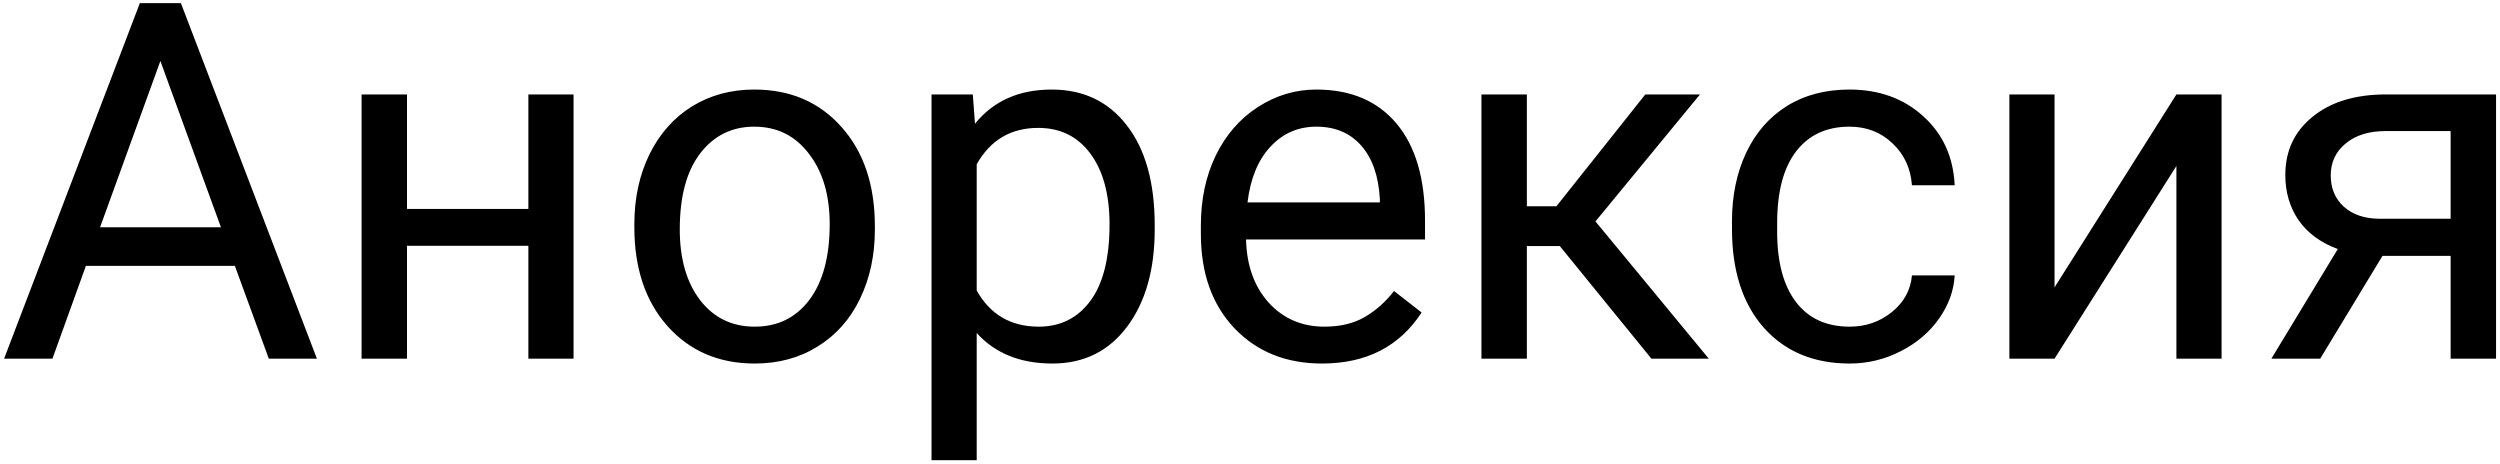 <svg width="474" height="88" viewBox="0 0 474 88" fill="none" xmlns="http://www.w3.org/2000/svg">
<path d="M44.529 50.407H16.287L9.944 68H0.777L26.519 0.59H34.297L60.085 68H50.964L44.529 50.407ZM18.972 43.092H41.89L30.408 11.562L18.972 43.092ZM108.744 68H100.179V46.61H77.169V68H68.557V17.905H77.169V39.619H100.179V17.905H108.744V68ZM120.273 42.49C120.273 37.582 121.229 33.168 123.143 29.248C125.088 25.328 127.773 22.304 131.199 20.174C134.656 18.044 138.591 16.979 143.005 16.979C149.826 16.979 155.336 19.34 159.534 24.063C163.762 28.785 165.876 35.066 165.876 42.906V43.508C165.876 48.385 164.935 52.768 163.052 56.657C161.2 60.515 158.53 63.525 155.043 65.685C151.586 67.846 147.604 68.926 143.098 68.926C136.307 68.926 130.798 66.565 126.569 61.842C122.371 57.12 120.273 50.87 120.273 43.092V42.49ZM128.884 43.508C128.884 49.064 130.165 53.524 132.727 56.888C135.32 60.253 138.777 61.935 143.098 61.935C147.45 61.935 150.907 60.237 153.468 56.842C156.03 53.416 157.311 48.632 157.311 42.49C157.311 36.996 155.999 32.551 153.376 29.156C150.783 25.73 147.326 24.017 143.005 24.017C138.777 24.017 135.366 25.699 132.773 29.063C130.18 32.428 128.884 37.242 128.884 43.508ZM218.934 43.508C218.934 51.132 217.19 57.274 213.703 61.935C210.215 66.596 205.492 68.926 199.535 68.926C193.455 68.926 188.671 66.997 185.183 63.139V87.26H176.618V17.905H184.442L184.859 23.461C188.347 19.14 193.192 16.979 199.396 16.979C205.415 16.979 210.168 19.248 213.656 23.785C217.175 28.322 218.934 34.634 218.934 42.721V43.508ZM210.369 42.536C210.369 36.888 209.165 32.428 206.758 29.156C204.35 25.884 201.048 24.248 196.85 24.248C191.665 24.248 187.776 26.548 185.183 31.147V55.083C187.745 59.651 191.665 61.935 196.943 61.935C201.048 61.935 204.304 60.315 206.712 57.074C209.15 53.802 210.369 48.956 210.369 42.536ZM250.649 68.926C243.858 68.926 238.333 66.704 234.074 62.259C229.814 57.783 227.685 51.811 227.685 44.342V42.767C227.685 37.798 228.626 33.369 230.509 29.48C232.423 25.56 235.077 22.504 238.472 20.313C241.898 18.09 245.602 16.979 249.584 16.979C256.096 16.979 261.158 19.124 264.77 23.415C268.381 27.705 270.186 33.847 270.186 41.842V45.406H236.25C236.373 50.345 237.809 54.342 240.556 57.398C243.333 60.422 246.852 61.935 251.112 61.935C254.136 61.935 256.698 61.318 258.797 60.083C260.896 58.848 262.732 57.212 264.307 55.175L269.538 59.25C265.341 65.701 259.044 68.926 250.649 68.926ZM249.584 24.017C246.127 24.017 243.225 25.282 240.88 27.813C238.534 30.313 237.083 33.832 236.528 38.369H261.621V37.721C261.374 33.369 260.201 30.005 258.103 27.628C256.004 25.22 253.164 24.017 249.584 24.017ZM295.743 46.657H289.493V68H280.881V17.905H289.493V39.11H295.095L311.948 17.905H322.318L302.503 41.98L323.985 68H313.105L295.743 46.657ZM350.699 61.935C353.755 61.935 356.425 61.009 358.709 59.157C360.993 57.305 362.258 54.99 362.505 52.212H370.607C370.453 55.083 369.465 57.814 367.644 60.407C365.823 63 363.385 65.068 360.329 66.611C357.304 68.154 354.094 68.926 350.699 68.926C343.878 68.926 338.446 66.657 334.402 62.12C330.39 57.552 328.383 51.317 328.383 43.416V41.98C328.383 37.104 329.279 32.767 331.069 28.971C332.859 25.174 335.421 22.226 338.754 20.128C342.119 18.029 346.085 16.979 350.653 16.979C356.27 16.979 360.931 18.662 364.635 22.026C368.37 25.39 370.361 29.758 370.607 35.128H362.505C362.258 31.887 361.024 29.233 358.801 27.165C356.61 25.066 353.894 24.017 350.653 24.017C346.301 24.017 342.921 25.591 340.514 28.739C338.137 31.857 336.949 36.378 336.949 42.304V43.925C336.949 49.697 338.137 54.141 340.514 57.259C342.89 60.376 346.285 61.935 350.699 61.935ZM412.646 17.905H421.211V68H412.646V31.471L389.543 68H380.978V17.905H389.543V54.481L412.646 17.905ZM473.251 17.905V68H464.639V48.508H451.722L439.916 68H430.656L443.249 47.212C440.039 46.039 437.57 44.233 435.842 41.795C434.144 39.326 433.295 36.455 433.295 33.184C433.295 28.616 435.008 24.943 438.434 22.165C441.861 19.356 446.444 17.936 452.185 17.905H473.251ZM441.907 33.276C441.907 35.715 442.74 37.69 444.407 39.203C446.074 40.684 448.281 41.44 451.028 41.471H464.639V24.85H452.324C449.145 24.85 446.614 25.637 444.731 27.211C442.848 28.755 441.907 30.776 441.907 33.276Z" fill="black"/>
</svg>
